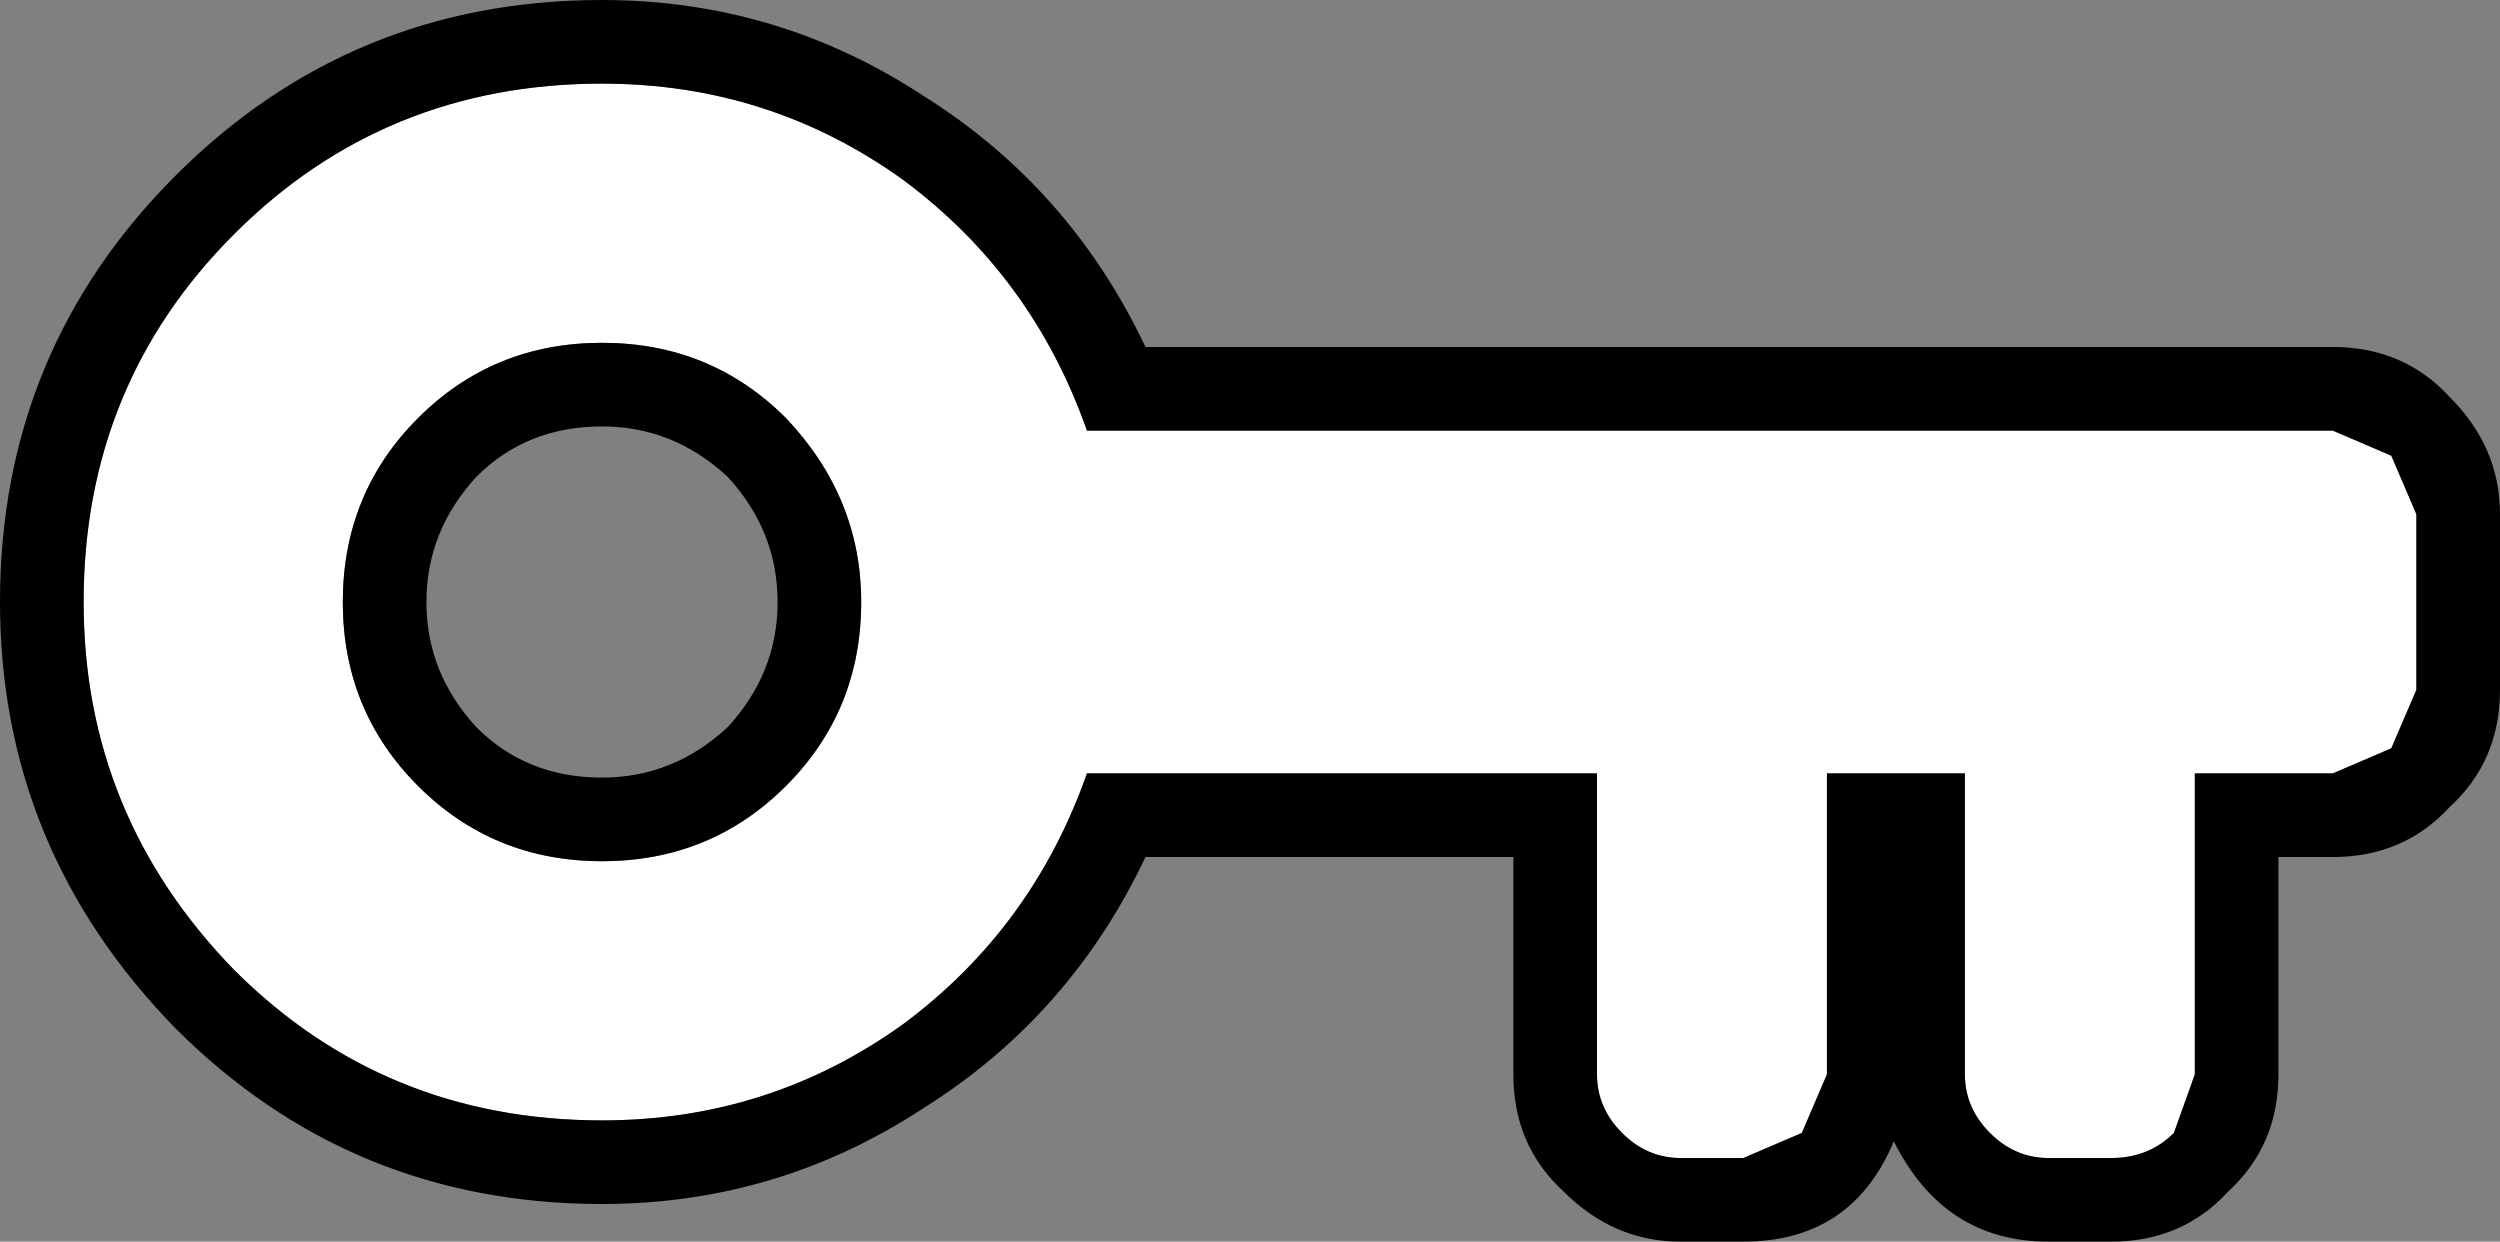 <?xml version="1.0" encoding="UTF-8" standalone="no"?>
<svg xmlns:ffdec="https://www.free-decompiler.com/flash" xmlns:xlink="http://www.w3.org/1999/xlink" ffdec:objectType="shape" height="14.85px" width="29.9px" xmlns="http://www.w3.org/2000/svg">
  <rect width="100%" height="100%" fill="#808080" stroke="none"/>
  <g transform="matrix(1.0, 0.0, 0.0, 1.0, 14.95, 7.4)">
    <path d="M-5.55 2.0 Q-4.65 1.1 -4.65 -0.2 -4.65 -1.45 -5.55 -2.4 -6.45 -3.3 -7.75 -3.3 -9.05 -3.3 -9.95 -2.4 -10.85 -1.5 -10.85 -0.2 -10.85 1.1 -9.95 2.0 -9.05 2.9 -7.75 2.9 -6.45 2.9 -5.55 2.0 M-7.75 -6.4 Q-5.75 -6.4 -4.15 -5.25 -2.6 -4.1 -1.95 -2.25 L12.95 -2.25 13.65 -1.95 13.95 -1.25 13.95 0.85 13.65 1.55 12.95 1.85 11.3 1.85 11.3 5.45 11.05 6.15 Q10.75 6.45 10.3 6.45 L9.55 6.45 Q9.15 6.45 8.85 6.15 8.55 5.85 8.55 5.45 L8.55 1.85 6.9 1.85 6.9 5.45 6.6 6.15 5.9 6.45 5.15 6.45 Q4.75 6.45 4.45 6.15 4.15 5.85 4.15 5.45 L4.15 1.85 -1.95 1.85 Q-2.6 3.7 -4.15 4.85 -5.75 6.0 -7.75 6.0 -10.35 6.0 -12.15 4.2 -13.95 2.35 -13.95 -0.2 -13.95 -2.8 -12.15 -4.6 -10.35 -6.4 -7.75 -6.4" fill="#ffffff" fill-rule="evenodd" stroke="none"/>
    <path d="M-5.55 -2.4 Q-4.65 -1.45 -4.65 -0.2 -4.65 1.1 -5.55 2.0 -6.45 2.9 -7.75 2.9 -9.05 2.9 -9.95 2.0 -10.85 1.1 -10.85 -0.2 -10.85 -1.5 -9.95 -2.4 -9.05 -3.3 -7.75 -3.3 -6.45 -3.3 -5.55 -2.4 M-6.25 1.3 Q-5.65 0.65 -5.65 -0.2 -5.65 -1.05 -6.25 -1.7 -6.9 -2.3 -7.75 -2.3 -8.65 -2.3 -9.25 -1.7 -9.85 -1.05 -9.85 -0.2 -9.85 0.65 -9.25 1.3 -8.65 1.9 -7.75 1.9 -6.9 1.9 -6.25 1.3 M-7.75 -6.4 Q-10.35 -6.4 -12.15 -4.6 -13.95 -2.8 -13.95 -0.2 -13.95 2.35 -12.15 4.2 -10.35 6.0 -7.75 6.0 -5.75 6.0 -4.15 4.85 -2.6 3.7 -1.95 1.85 L4.15 1.85 4.15 5.45 Q4.15 5.85 4.45 6.15 4.75 6.45 5.15 6.45 L5.9 6.45 6.6 6.15 6.9 5.45 6.9 1.85 8.55 1.85 8.55 5.45 Q8.55 5.85 8.85 6.15 9.15 6.45 9.55 6.45 L10.3 6.45 Q10.75 6.45 11.05 6.15 L11.3 5.45 11.3 1.85 12.95 1.85 13.65 1.55 13.95 0.85 13.95 -1.25 13.65 -1.95 12.95 -2.25 -1.95 -2.25 Q-2.6 -4.1 -4.15 -5.25 -5.75 -6.4 -7.75 -6.4 M-12.85 -5.3 Q-10.75 -7.4 -7.75 -7.4 -5.65 -7.4 -3.9 -6.25 -2.15 -5.15 -1.25 -3.25 L12.95 -3.25 Q13.8 -3.25 14.35 -2.65 14.95 -2.05 14.95 -1.25 L14.95 0.85 Q14.95 1.7 14.35 2.25 13.8 2.85 12.95 2.85 L12.3 2.85 12.3 5.45 Q12.3 6.3 11.7 6.85 11.15 7.45 10.3 7.45 L9.55 7.45 Q8.3 7.45 7.7 6.25 7.2 7.45 5.9 7.45 L5.15 7.45 Q4.35 7.45 3.75 6.85 3.15 6.3 3.15 5.45 L3.15 2.85 -1.25 2.85 Q-2.15 4.75 -3.9 5.85 -5.65 7.0 -7.75 7.0 -10.75 7.0 -12.85 4.9 -14.95 2.75 -14.95 -0.2 -14.95 -3.2 -12.85 -5.3" fill="#000000" fill-rule="evenodd" stroke="none"/>
  </g>
</svg>

